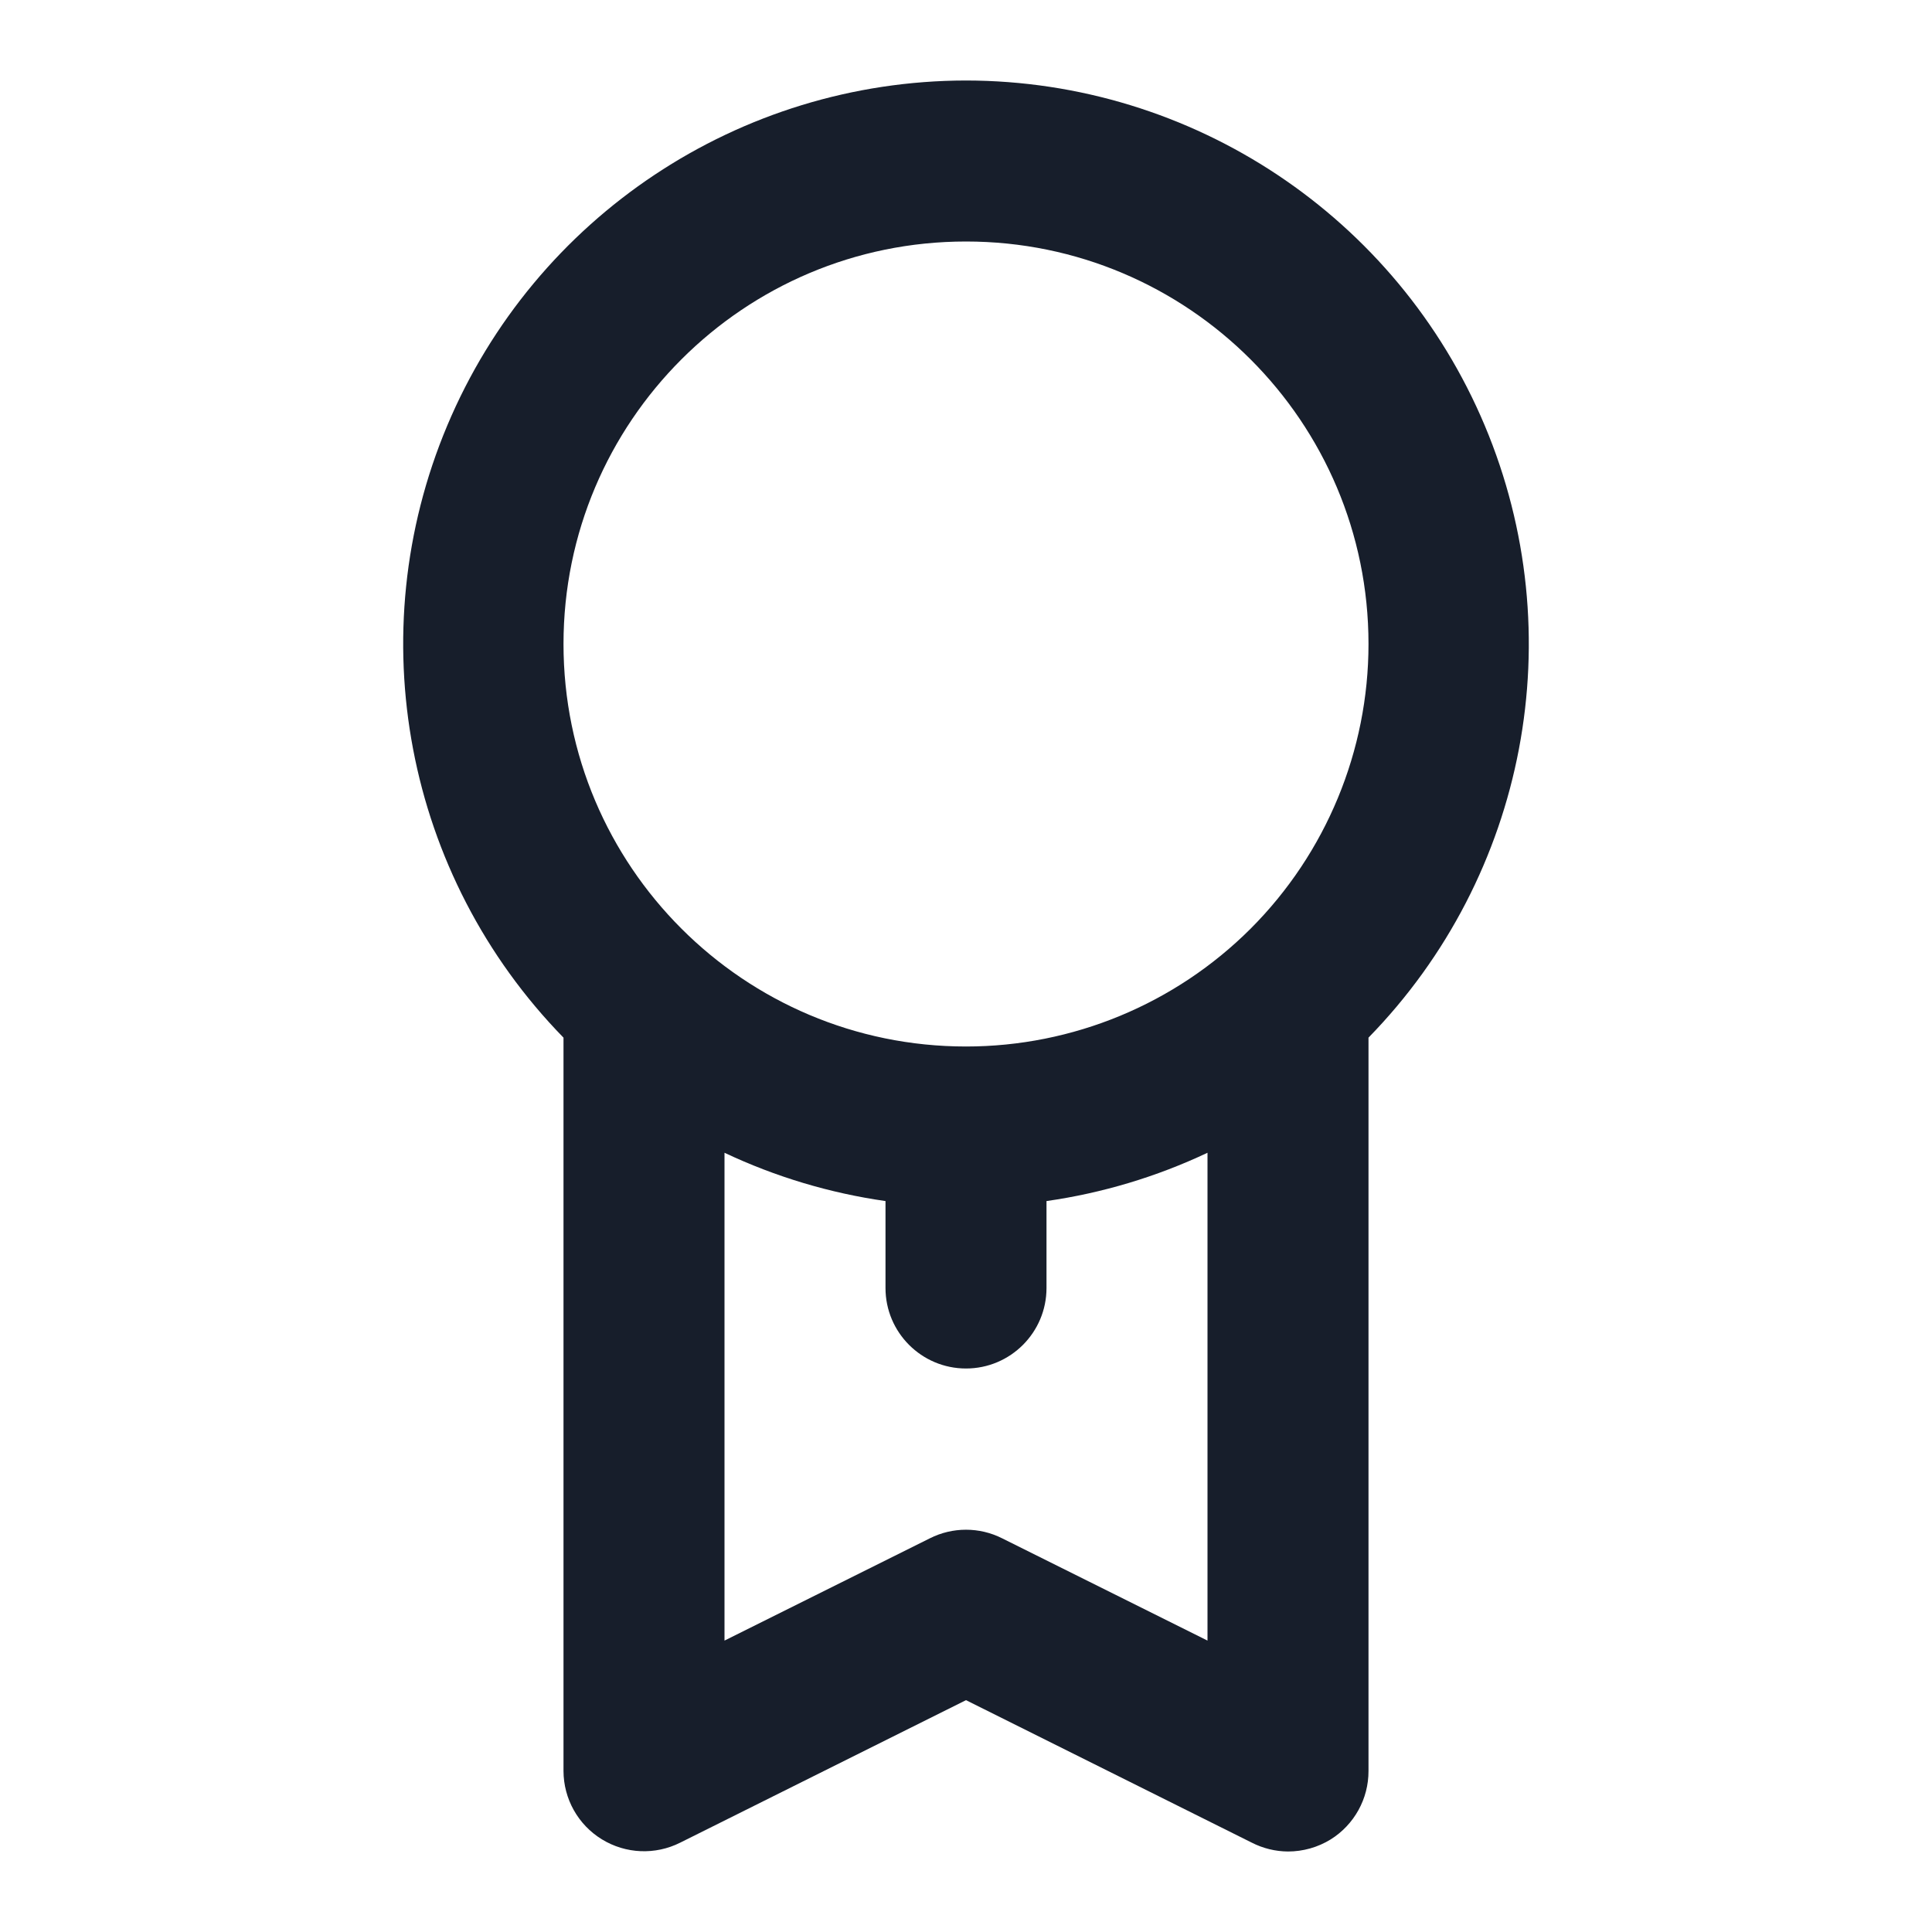 <svg width="24" height="24" viewBox="0 0 24 24" fill="none" xmlns="http://www.w3.org/2000/svg">
<path fill-rule="evenodd" clip-rule="evenodd" d="M12 1C9.186 1.003 6.647 2.692 5.556 5.286C4.465 7.881 5.034 10.876 7 12.89V22C7.001 22.346 7.181 22.668 7.477 22.849C7.772 23.03 8.14 23.046 8.45 22.89L12 21.12L15.55 22.89C15.689 22.961 15.843 22.999 16 23C16.187 23 16.371 22.948 16.53 22.85C16.823 22.667 17.001 22.345 17 22V12.89C18.966 10.876 19.535 7.881 18.444 5.286C17.353 2.692 14.814 1.003 12 1ZM15 20.38L12.45 19.11C12.167 18.967 11.833 18.967 11.55 19.11L9 20.38V14.32C9.633 14.619 10.307 14.821 11 14.92V16C11 16.552 11.448 17 12 17C12.552 17 13 16.552 13 16V14.92C13.693 14.821 14.367 14.619 15 14.32V20.38ZM12 13C9.239 13 7 10.761 7 8C7 5.239 9.239 3 12 3C14.761 3 17 5.239 17 8C17 9.326 16.473 10.598 15.536 11.536C14.598 12.473 13.326 13 12 13Z" fill="#171E2B"/>
</svg>
